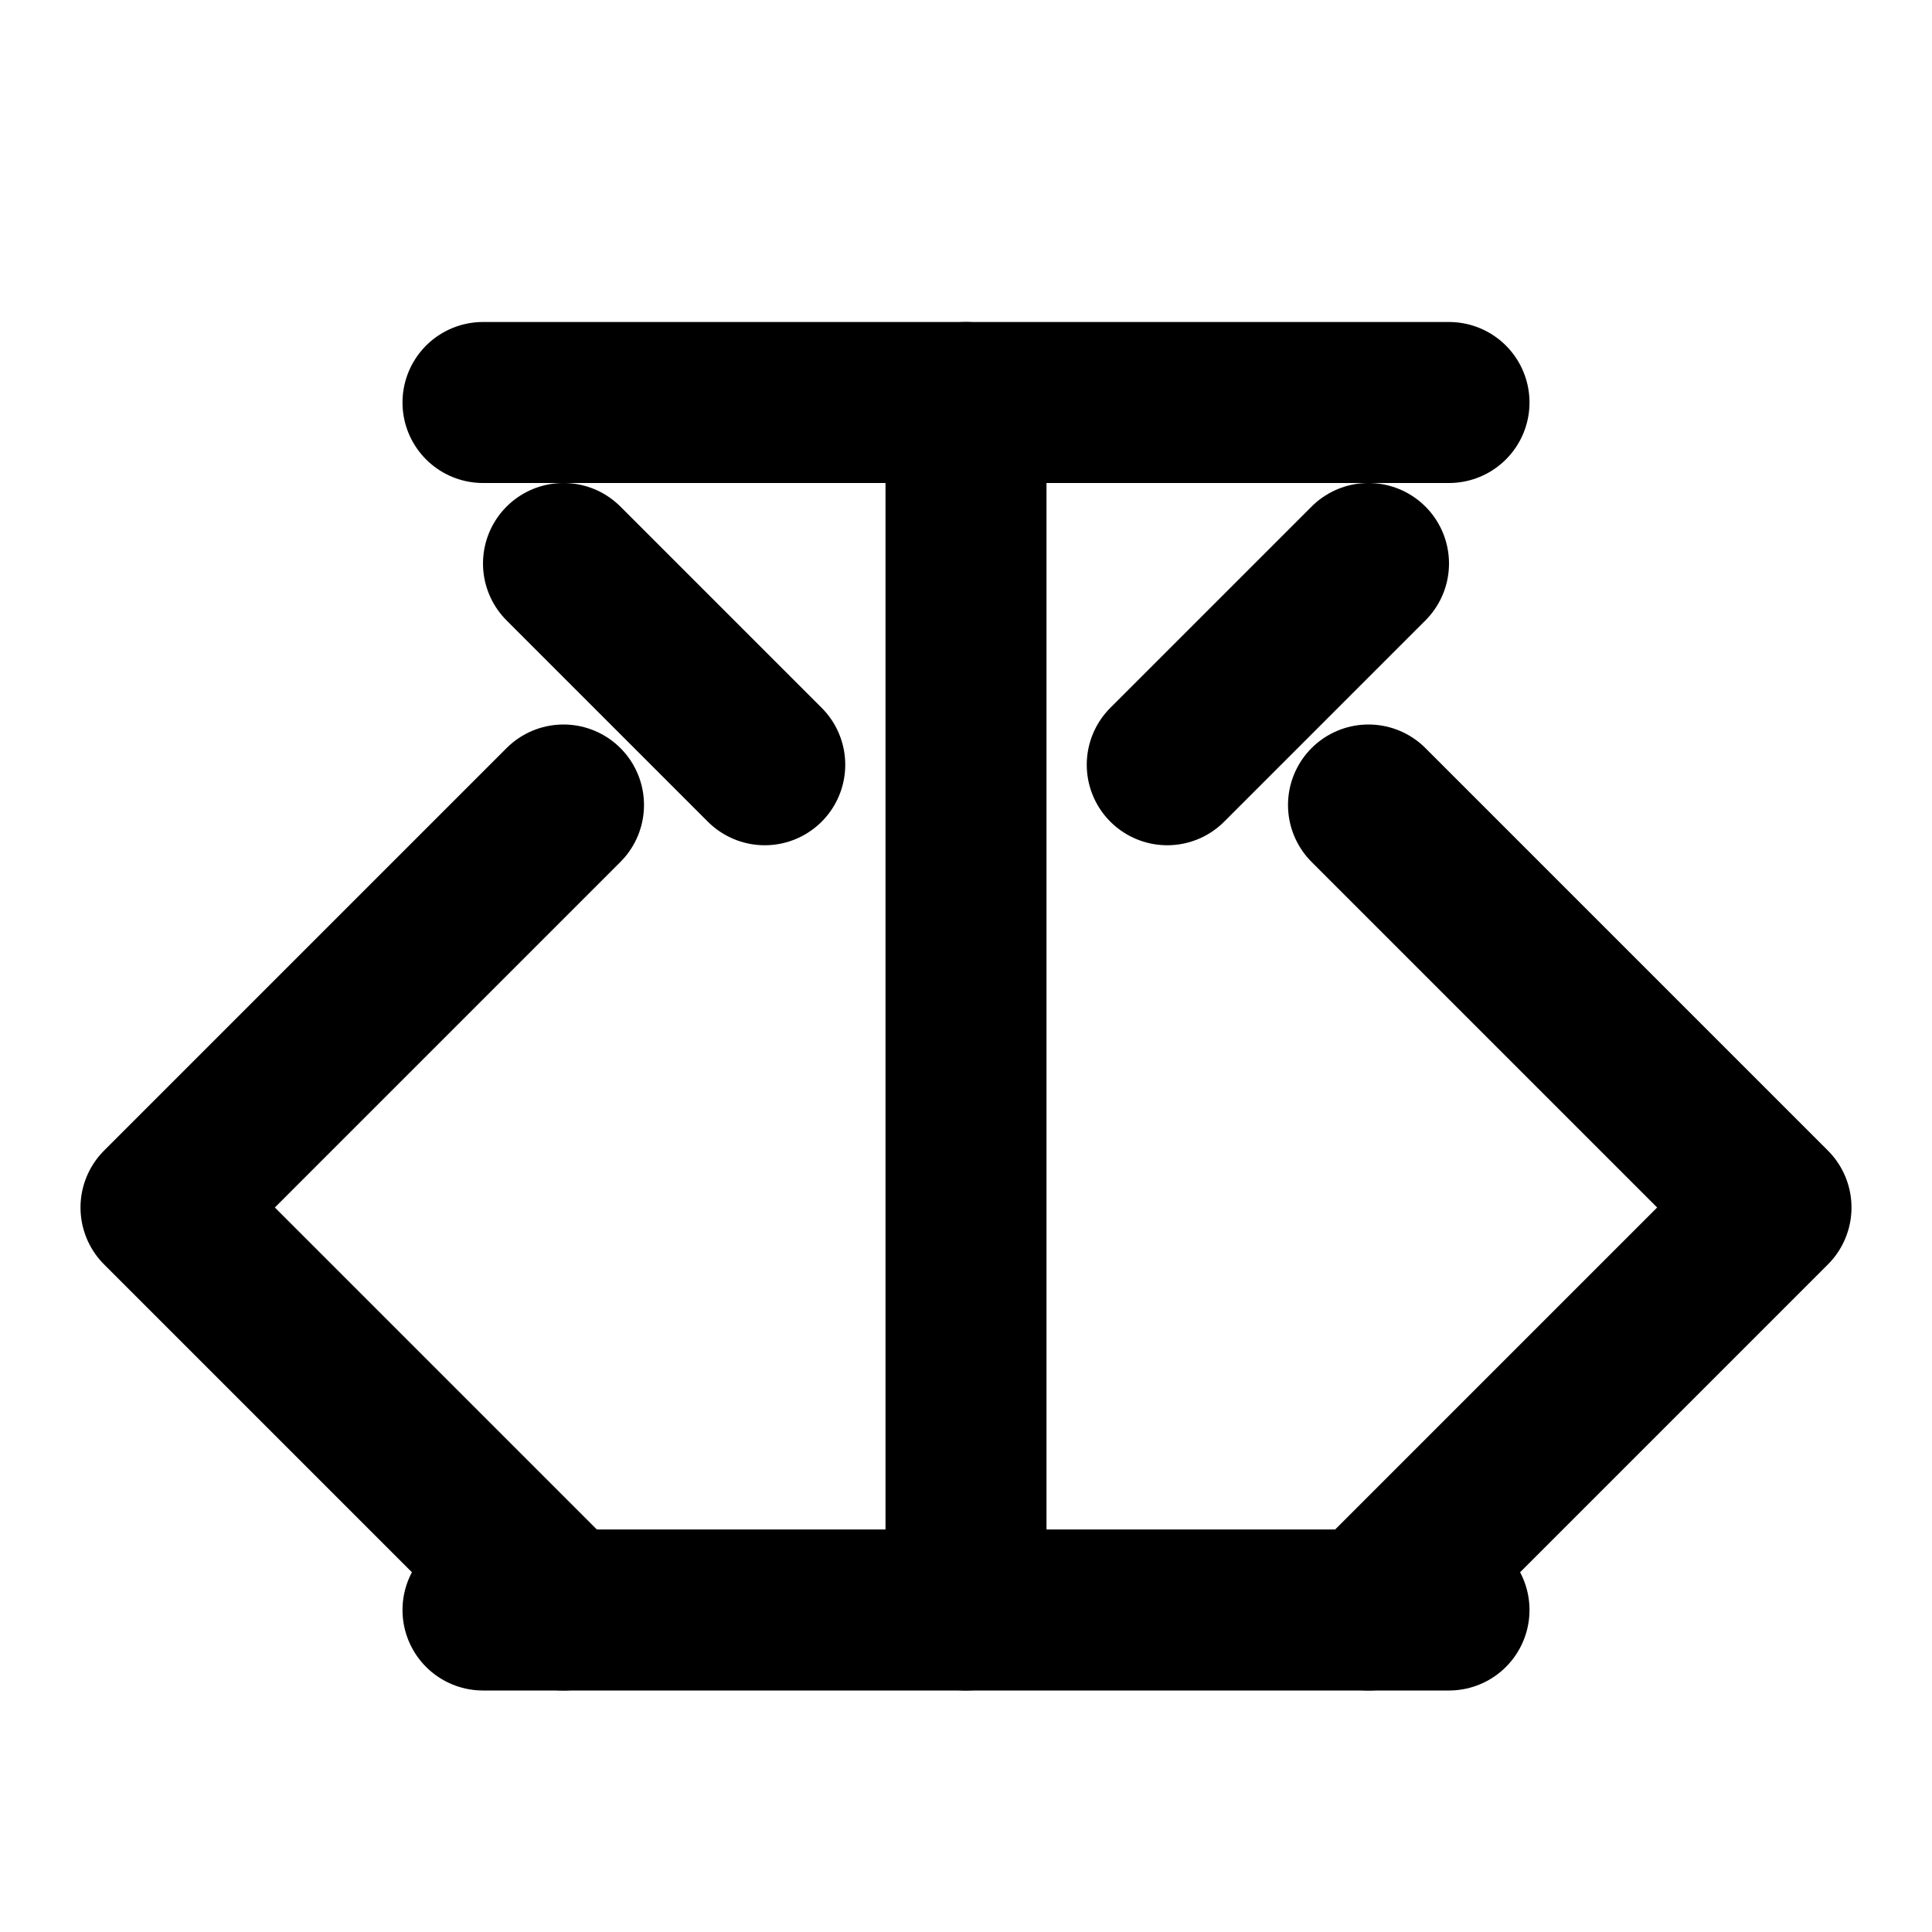 <svg xmlns="http://www.w3.org/2000/svg" width="24" height="24" viewBox="0 0 24 24" fill="none" stroke="currentColor" stroke-width="2" stroke-linecap="round" stroke-linejoin="round" class="icon icon-tabler icons-tabler-outline icon-tabler-scales">
  <path stroke="none" d="M0 0h24v24H0z" fill="none"/>
  <path d="M7 20l-5 -5l5 -5" />
  <path d="M17 20l5 -5l-5 -5" />
  <path d="M6 20h12" />
  <path d="M6 5h12" />
  <path d="M12 5v15" />
  <path d="M9.5 9.5l-2.5 -2.5" />
  <path d="M14.5 9.5l2.5 -2.5" />
</svg>
